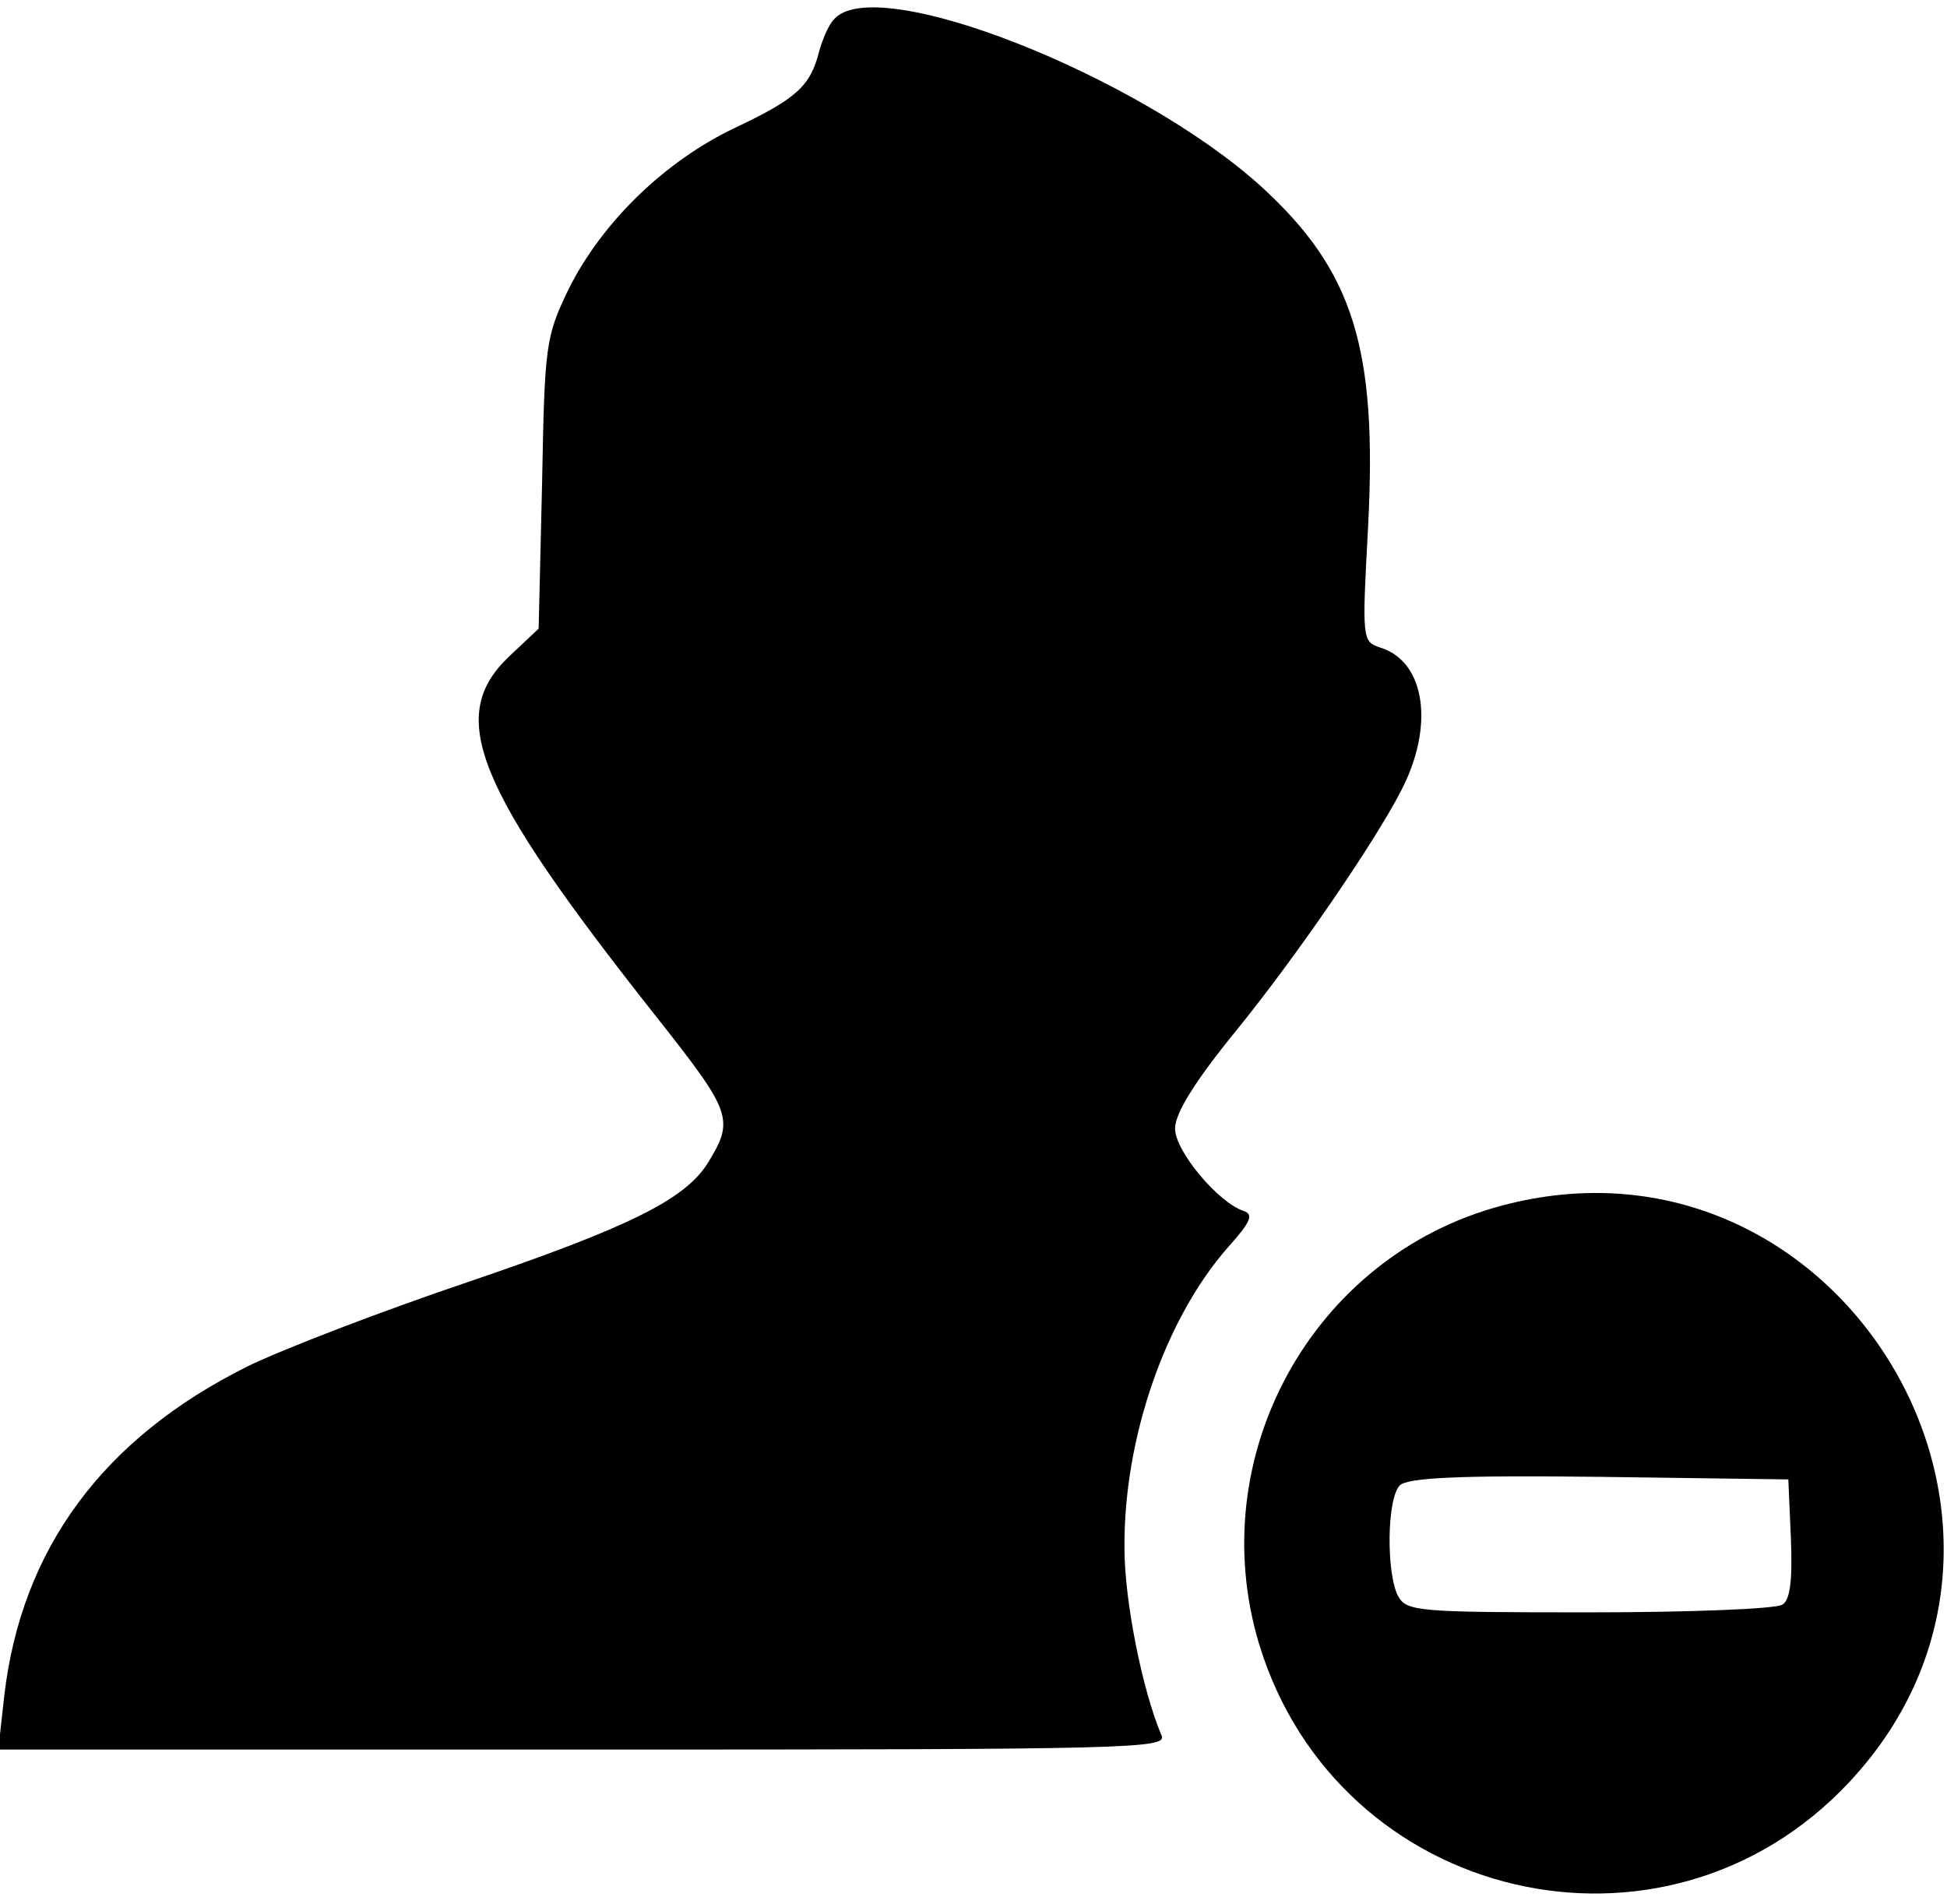 <?xml version="1.0" standalone="no"?>
<!DOCTYPE svg PUBLIC "-//W3C//DTD SVG 20010904//EN"
 "http://www.w3.org/TR/2001/REC-SVG-20010904/DTD/svg10.dtd">
<svg version="1.0" xmlns="http://www.w3.org/2000/svg"
 width="227pt" height="222pt" viewBox="0 0 227 222"
 preserveAspectRatio="xMidYMid meet">

<g transform="translate(0,222) scale(0.1,-0.1)"
fill="#000000" stroke="none">
<path d="M972 2197 c-6 -6 -13 -23 -17 -37 -10 -40 -26 -55 -98 -89 -82 -39
-155 -110 -194 -188 -27 -56 -28 -65 -31 -227 l-4 -169 -34 -32 c-74 -70 -41
-152 170 -419 90 -114 93 -121 60 -174 -27 -41 -91 -73 -276 -136 -101 -34
-218 -79 -259 -99 -169 -84 -264 -213 -284 -384 l-7 -63 682 0 c646 0 682 1
674 17 -22 52 -43 156 -43 218 -1 127 47 267 121 351 26 29 30 38 18 42 -30
10 -80 70 -80 96 0 18 23 55 71 114 70 86 161 219 192 279 40 76 29 152 -24
168 -21 7 -21 10 -14 140 11 209 -17 299 -124 397 -143 130 -452 252 -499 195z"/>
<path d="M1750 814 c-220 -59 -348 -292 -282 -511 92 -302 473 -391 688 -161
278 297 -12 778 -406 672z m338 -388 c2 -49 -1 -72 -10 -77 -7 -5 -108 -9
-225 -9 -200 0 -213 1 -223 19 -14 27 -13 114 2 129 9 9 70 12 233 10 l220 -3
3 -69z"/>
</g>
</svg>
